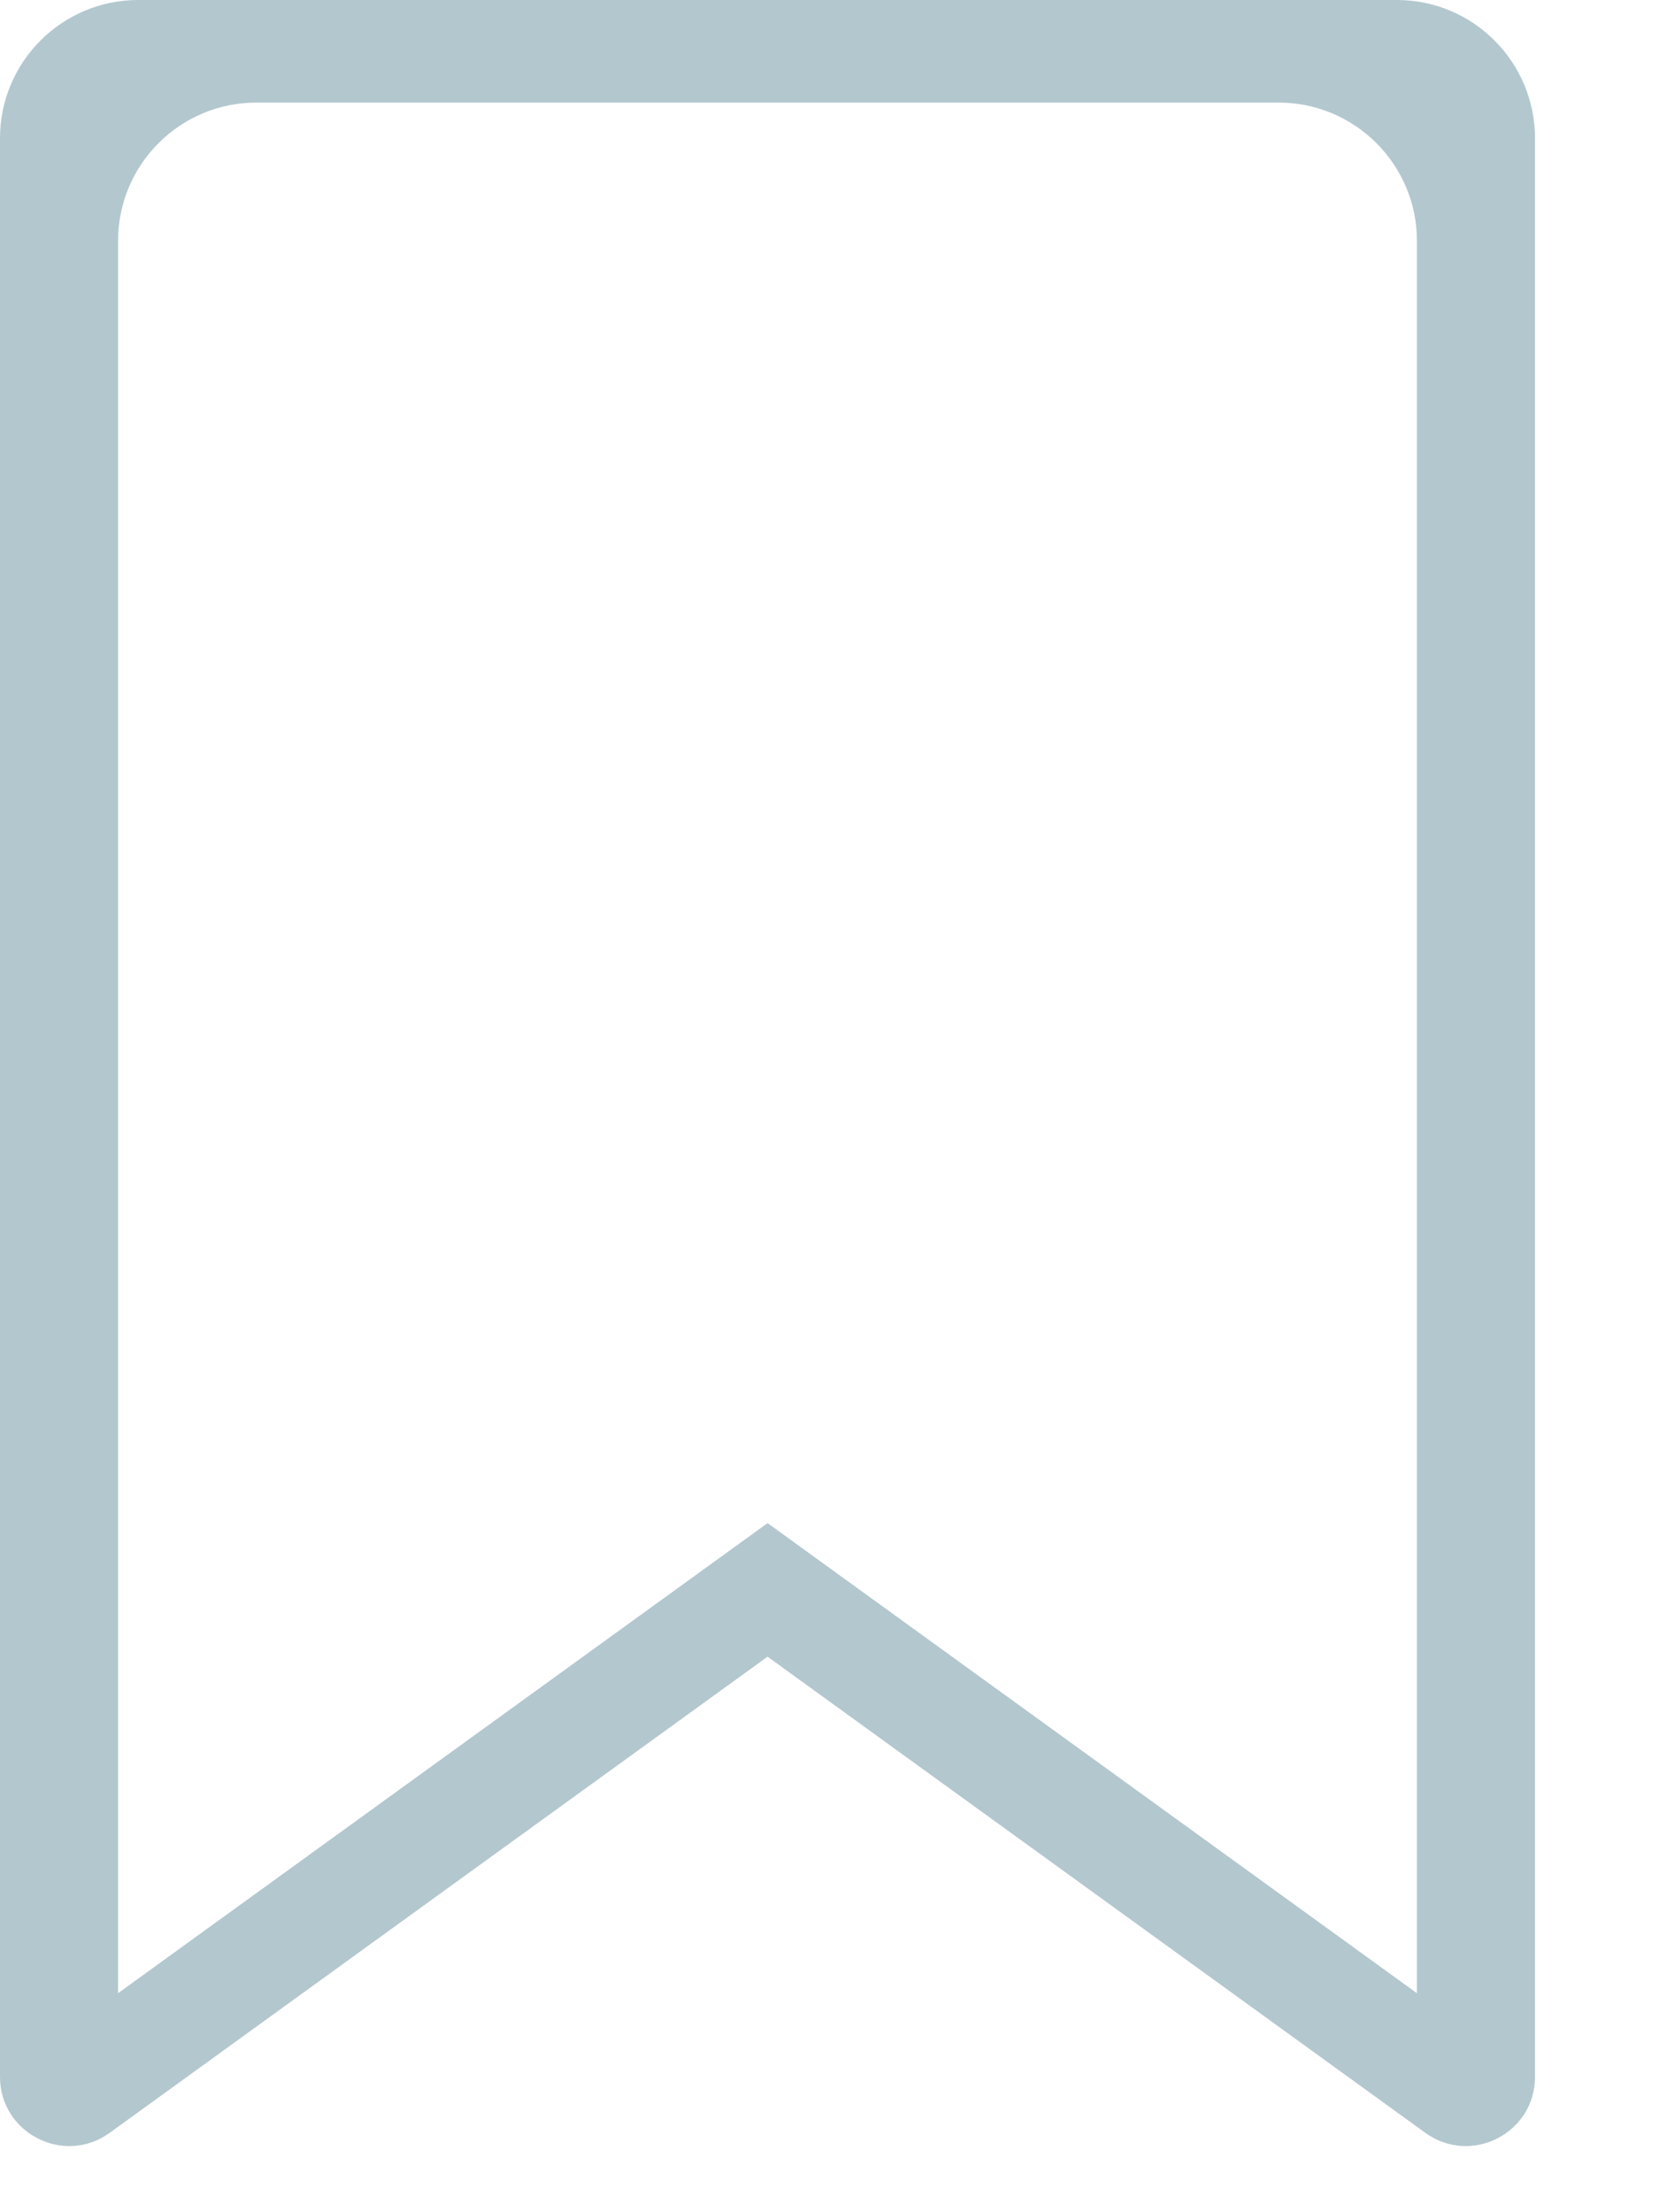 <svg width="12" height="16" viewBox="0 0 12 16" fill="none" xmlns="http://www.w3.org/2000/svg">
<path d="M0.854 14.416L5.552 11.016L10.249 14.416V1.742C10.249 1.19 9.801 0.742 9.249 0.742H1.854C1.302 0.742 0.854 1.19 0.854 1.742V14.416ZM0.793 15.426C0.463 15.665 0 15.429 0 15.021V1C0 0.448 0.448 0 1 0H10.103C10.656 0 11.103 0.448 11.103 1V15.021C11.103 15.429 10.641 15.665 10.31 15.426L5.552 11.982L0.793 15.426Z" fill="#B3C7CE"/>
</svg>
